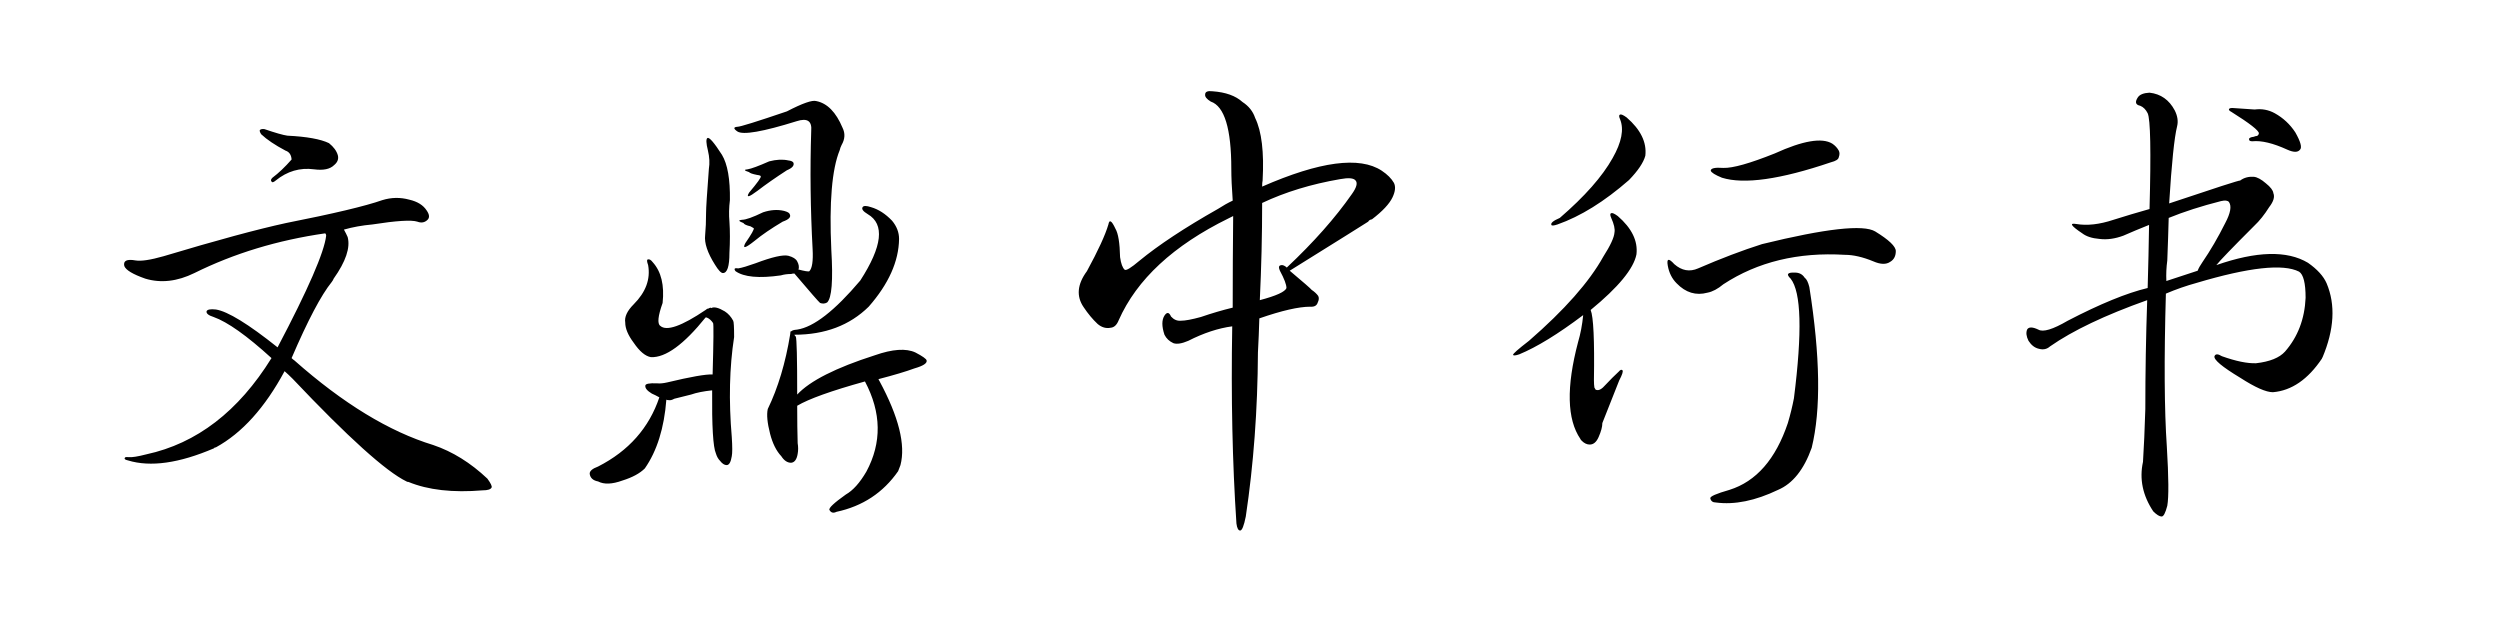 <svg viewBox="0 0 321 80" xmlns="http://www.w3.org/2000/svg"><path d="M37.56 48.62q-.54-.54-1.02-.96-3.78 7.02-8.82 9.78-.18 0-.24.12-6.72 2.88-11.04 1.56-.54-.12-.42-.3 0-.18.48-.12.66.06 2.28-.36 9.72-2.1 16.08-12.36-4.74-4.32-7.44-5.28-.96-.3-.9-.72.12-.36 1.2-.24 2.28.36 7.92 4.86 5.88-11.16 6.24-14.34 0-.18-.12-.3-9.18 1.32-16.8 5.1-3.3 1.62-6.3.72-2.4-.84-2.7-1.62-.24-1.02 1.44-.72 1.08.18 3.6-.54 10.2-3.06 15.72-4.26 9.12-1.8 12.36-2.94 1.74-.54 3.48-.06 1.56.36 2.22 1.38.54.78.12 1.2-.54.54-1.32.24-1.14-.36-5.76.36-1.98.18-3.66.66.3.54.48.96.54 2.04-1.8 5.34-.06.18-.24.42-2.04 2.52-5.16 9.78.18.18.36.3 9.36 8.28 17.82 10.86 3.72 1.26 6.96 4.32.66.9.54 1.14-.18.36-1.14.36-5.76.48-9.54-1.08-.18 0-.24-.06-3.96-1.92-14.64-13.2zm-3.6-32.04q2.1.72 2.94.84 3.72.18 5.34.96.9.72 1.14 1.56.18.72-.48 1.26-.78.78-2.58.54-2.7-.36-4.92 1.44-.42.36-.54.12-.18-.18.12-.48 1.2-.9 2.46-2.34-.06-.9-.78-1.14-2.04-1.08-3.12-2.1-.24-.36-.18-.54.18-.18.6-.12zM82.8 60.14q-.96.96-2.88 1.56-1.98.72-3.12.12-.96-.18-1.08-.96-.06-.54 1.08-.96 5.88-3 7.86-8.88-.54-.3-.96-.48-.9-.54-.84-1.02 0-.36 1.5-.3.54.06 1.32-.12 4.5-1.08 5.82-1.02.18-6.42.06-6.6-.36-.54-.84-.72h-.12q-4.2 5.22-7.02 5.1-1.08-.18-2.22-1.86-1.08-1.44-1.08-2.58-.18-1.08 1.08-2.34 2.34-2.34 1.86-5.04-.24-.66-.06-.72.3-.12.66.36 1.62 1.8 1.26 5.22-.9 2.52-.3 2.94 1.2 1.08 5.82-2.04.18-.18.36-.18.3-.18.36-.06.54-.3 1.74.42.66.42 1.08 1.2.12.18.12 2.1-.9 5.82-.3 12.84.12 1.86 0 2.46-.18 1.14-.66 1.14-.42 0-.84-.54-.36-.36-.54-.96-.54-1.2-.48-8.1-1.68.18-2.7.54l-2.16.54q-.42.24-.72.18-.18 0-.3-.06-.42 5.46-2.76 8.82zm29.52-14.52q3.42-1.2 5.22-.36 1.38.72 1.44 1.02.12.54-1.56 1.02-1.62.6-4.62 1.38 0 .06.12.24 3.72 6.9 2.7 10.8-.18.42-.3.78-2.88 4.14-7.92 5.22-.6.3-.9-.24-.18-.36 2.1-1.98 1.38-.78 2.64-2.94 3-5.58-.18-11.58-6.48 1.8-8.7 3.12 0 2.88.06 4.8.12.72 0 1.38-.18 1.08-.84 1.14-.72 0-1.26-.84-.96-1.02-1.44-2.88-.54-2.1-.3-3.18 1.98-4.08 2.88-9.6 0-.36.12-.42l.06.06q0-.18.72-.24 3.18-.48 8.1-6.3 4.26-6.6.96-8.52-.9-.54-.66-.9.18-.3 1.08 0 1.44.42 2.7 1.74.9 1.08.9 2.34-.06 4.32-3.9 8.7-3.66 3.6-9.54 3.6 0 .06.18.24.18.36.18 7.44 2.46-2.64 9.96-5.04zm-8.16-28.8q.18-1.92-1.86-1.26-6.54 2.04-7.62 1.32-.78-.54 0-.6.54 0 6.36-1.98 3-1.56 3.78-1.32 2.1.42 3.36 3.42.54 1.08-.12 2.22-.18.36-.24.66-1.5 3.66-1.08 12.78.36 5.94-.54 6.78-.42.24-.9.06-.24-.18-3.3-3.78-.24 0-.42.06-.72 0-1.32.18-4.2.6-5.82-.54-.36-.48.36-.36.72-.12 2.22-.66 3.18-1.2 4.2-.96.9.24 1.14.72.3.54.18 1.02h-.12q1.38.36 1.5.24.54-.54.42-2.82-.42-7.74-.18-15.18zm-8.88 11.4q.72 0 2.7-.96 1.44-.48 2.7-.18.66.18.72.42.3.54-.9.96-2.22 1.32-3.6 2.46-1.8 1.44-1.2.3 1.2-1.74 1.08-1.92l-.42-.24q-.78-.18-.9-.42-.96-.36-.18-.42zm.72-6.48q.72-.12 2.76-1.02 1.38-.36 2.46-.12.54.06.66.3.18.54-.84.96-2.22 1.44-3.78 2.64-1.68 1.26-1.08.24 1.62-1.92 1.5-2.1 0-.12-.48-.18-.9-.18-1.02-.36-.96-.3-.18-.36zm-5.1-2.4q-.36-1.44-.06-1.62.36-.18 1.86 2.16 1.08 1.8 1.02 5.82-.18 1.44-.06 2.76.12 1.8 0 4.02 0 2.58-.84 2.58-.36 0-1.02-1.08-1.44-2.28-1.26-3.78.12-1.26.12-2.88 0-.9.36-5.64.18-1.08-.12-2.34zM172.08 23q-5.58.96-10.02 3.06 0 6.18-.3 12.48 3.18-.84 3.42-1.56 0-.66-.84-2.22-.24-.54 0-.66.3-.18.72.12.12.06.18.18-.06 0 0-.06 5.16-4.86 8.34-9.42.9-1.26.48-1.74-.36-.48-1.98-.18zm-15.72 3.84q1.02-.66 1.92-1.08-.18-2.46-.18-4.08 0-7.74-2.64-8.64-.78-.48-.72-.9 0-.54.96-.42 2.52.18 3.84 1.38 1.2.78 1.62 2.04 1.26 2.58.96 8.04-.06.24-.06.78 11.1-4.86 15.36-2.04 1.08.72 1.56 1.56.36.72-.18 1.86-.6 1.26-2.64 2.82-.36.06-.48.3-.54.36-10.08 6.3 2.64 2.22 2.82 2.46.54.36.84.78.18.36-.06.84-.18.6-.96.54-2.22 0-6.54 1.5-.06 2.16-.18 4.38-.06 11.04-1.56 21.06-.36 1.8-.72 1.8t-.48-.9q-.78-11.7-.54-25.32-2.7.36-5.64 1.86-1.26.54-1.92.3-.78-.36-1.14-1.08-.54-1.62 0-2.46.48-.72.84.12.54.6 1.26.54.84 0 2.58-.48 2.1-.72 4.08-1.2 0-5.94.06-11.76l-.6.3q-10.62 5.22-14.1 13.08-.36.9-1.02.96-.9.18-1.68-.48-.96-.9-1.8-2.16-1.44-2.1.42-4.62 2.16-3.96 2.76-6 .18-1.02.9.54.54.9.6 3.66.18 1.26.6 1.62.3.18 1.86-1.14 3.72-3.06 10.08-6.66zm73.56 8.94q-.9-.84.54-.78.84 0 1.26.66.36.24.6 1.2 2.1 13.32.3 20.64-1.5 4.2-4.32 5.4-4.38 2.1-7.98 1.62-.6 0-.72-.54-.06-.36 2.46-1.08 5.16-1.62 7.5-8.58.48-1.62.78-3.18 1.62-12.78-.42-15.36zm-3.66-4.44q12.24-3 14.52-1.62 2.64 1.62 2.64 2.52 0 .96-.72 1.38-.78.54-2.16-.06-2.04-.84-3.66-.84-9-.54-15.6 3.78-1.08.9-2.04 1.08-2.22.6-3.96-1.2-.9-.9-1.14-2.28-.24-1.38.84-.18 1.44 1.26 3.06.54 4.44-1.92 8.22-3.12zm-4.98-9.78q1.8.06 6.6-1.86 5.4-2.46 7.38-1.26.54.36.84.9.18.36 0 .84-.06.42-1.02.66-9.72 3.3-13.98 1.98-1.32-.54-1.44-.9 0-.48 1.62-.36zM195.06 45.5q-.72.24-.78.06-.06-.18 2.04-1.8 6.84-5.94 9.54-10.8 1.38-2.16 1.44-3.12.12-.66-.42-1.86-.24-.54 0-.6.18-.12.84.36 2.7 2.34 2.4 4.92-.54 2.76-5.88 7.14.54 1.32.42 9 0 .6.06.96.18.36.24.3.48.18 1.2-.66.84-.9 1.68-1.68.3-.36.48-.18t-.42 1.32l-2.16 5.46q0 .72-.48 1.8-.42.96-1.14.96-.54 0-1.02-.48-.18-.18-.18-.24-2.58-3.78-.3-12.42.48-1.62.66-3.48-4.86 3.66-8.22 5.04zm12-25.2q1.74-3.06.96-4.98-.24-.54 0-.6.18-.12.84.36 2.7 2.34 2.4 4.92-.36 1.32-2.1 3.12-4.74 4.14-9.18 5.7-.72.24-.78.06-.18-.36 1.08-.9 4.8-4.14 6.78-7.68zm79.8-6.42q2.52.18 2.64.18 1.38-.18 2.58.48 1.62.9 2.64 2.46 1.02 1.8.6 2.22-.42.54-1.62 0-2.76-1.26-4.5-1.08-.42 0-.42-.24-.06-.18.36-.3.18 0 .48-.12.36 0 .42-.36 0-.54-3.54-2.76-.36-.18-.3-.36.12-.18.66-.12zm-1.68 11.94q-3.78.96-6.72 2.16-.06 2.4-.18 5.46-.18 1.32-.12 2.64 2.16-.72 4.02-1.32.18-.48.6-1.08 1.56-2.28 2.94-5.04 1.02-1.92.48-2.7-.24-.3-1.02-.12zm-3.12 10.5q-1.98.54-3.96 1.38-.36 12.6.12 19.62.36 5.94.06 7.62-.36 1.38-.72 1.38-.42 0-1.08-.66-2.04-3.06-1.32-6.36.18-2.82.3-6.78 0-7.02.24-13.98-8.1 2.88-12.48 5.94-.6.54-1.44.3-.78-.18-1.32-1.02-.42-.84-.18-1.44.3-.54 1.44 0 .9.54 3.78-1.14 6.24-3.24 10.26-4.2.12-4.14.18-8.1-1.8.72-3.3 1.38-1.62.6-3.06.42-1.44-.12-2.22-.72-2.16-1.44-.78-1.2 2.1.36 4.8-.54 2.28-.72 4.62-1.38.3-11.16-.24-12.3-.36-.72-.96-.96-.9-.18-.3-1.08.36-.54 1.5-.6 2.16.24 3.24 2.28.54 1.08.3 2.04-.54 2.16-1.02 9.9 8.94-3 9.12-2.94.72-.54 1.74-.48.66.06 1.56.84.9.72.96 1.26.3.72-.54 1.8-.9 1.44-1.92 2.4-4.2 4.2-4.86 5.04 7.74-2.7 11.76-.3 1.8 1.26 2.4 2.64 1.74 4.14-.54 9.54-.06 0-.06.12-2.7 4.02-6.3 4.32-1.32 0-4.2-1.86-3.48-2.1-3.3-2.76.18-.48.96 0 2.7.96 4.38.9 2.64-.3 3.72-1.5 2.46-2.82 2.64-6.9 0-2.82-.84-3.36-3.06-1.56-13.14 1.44z"/></svg>